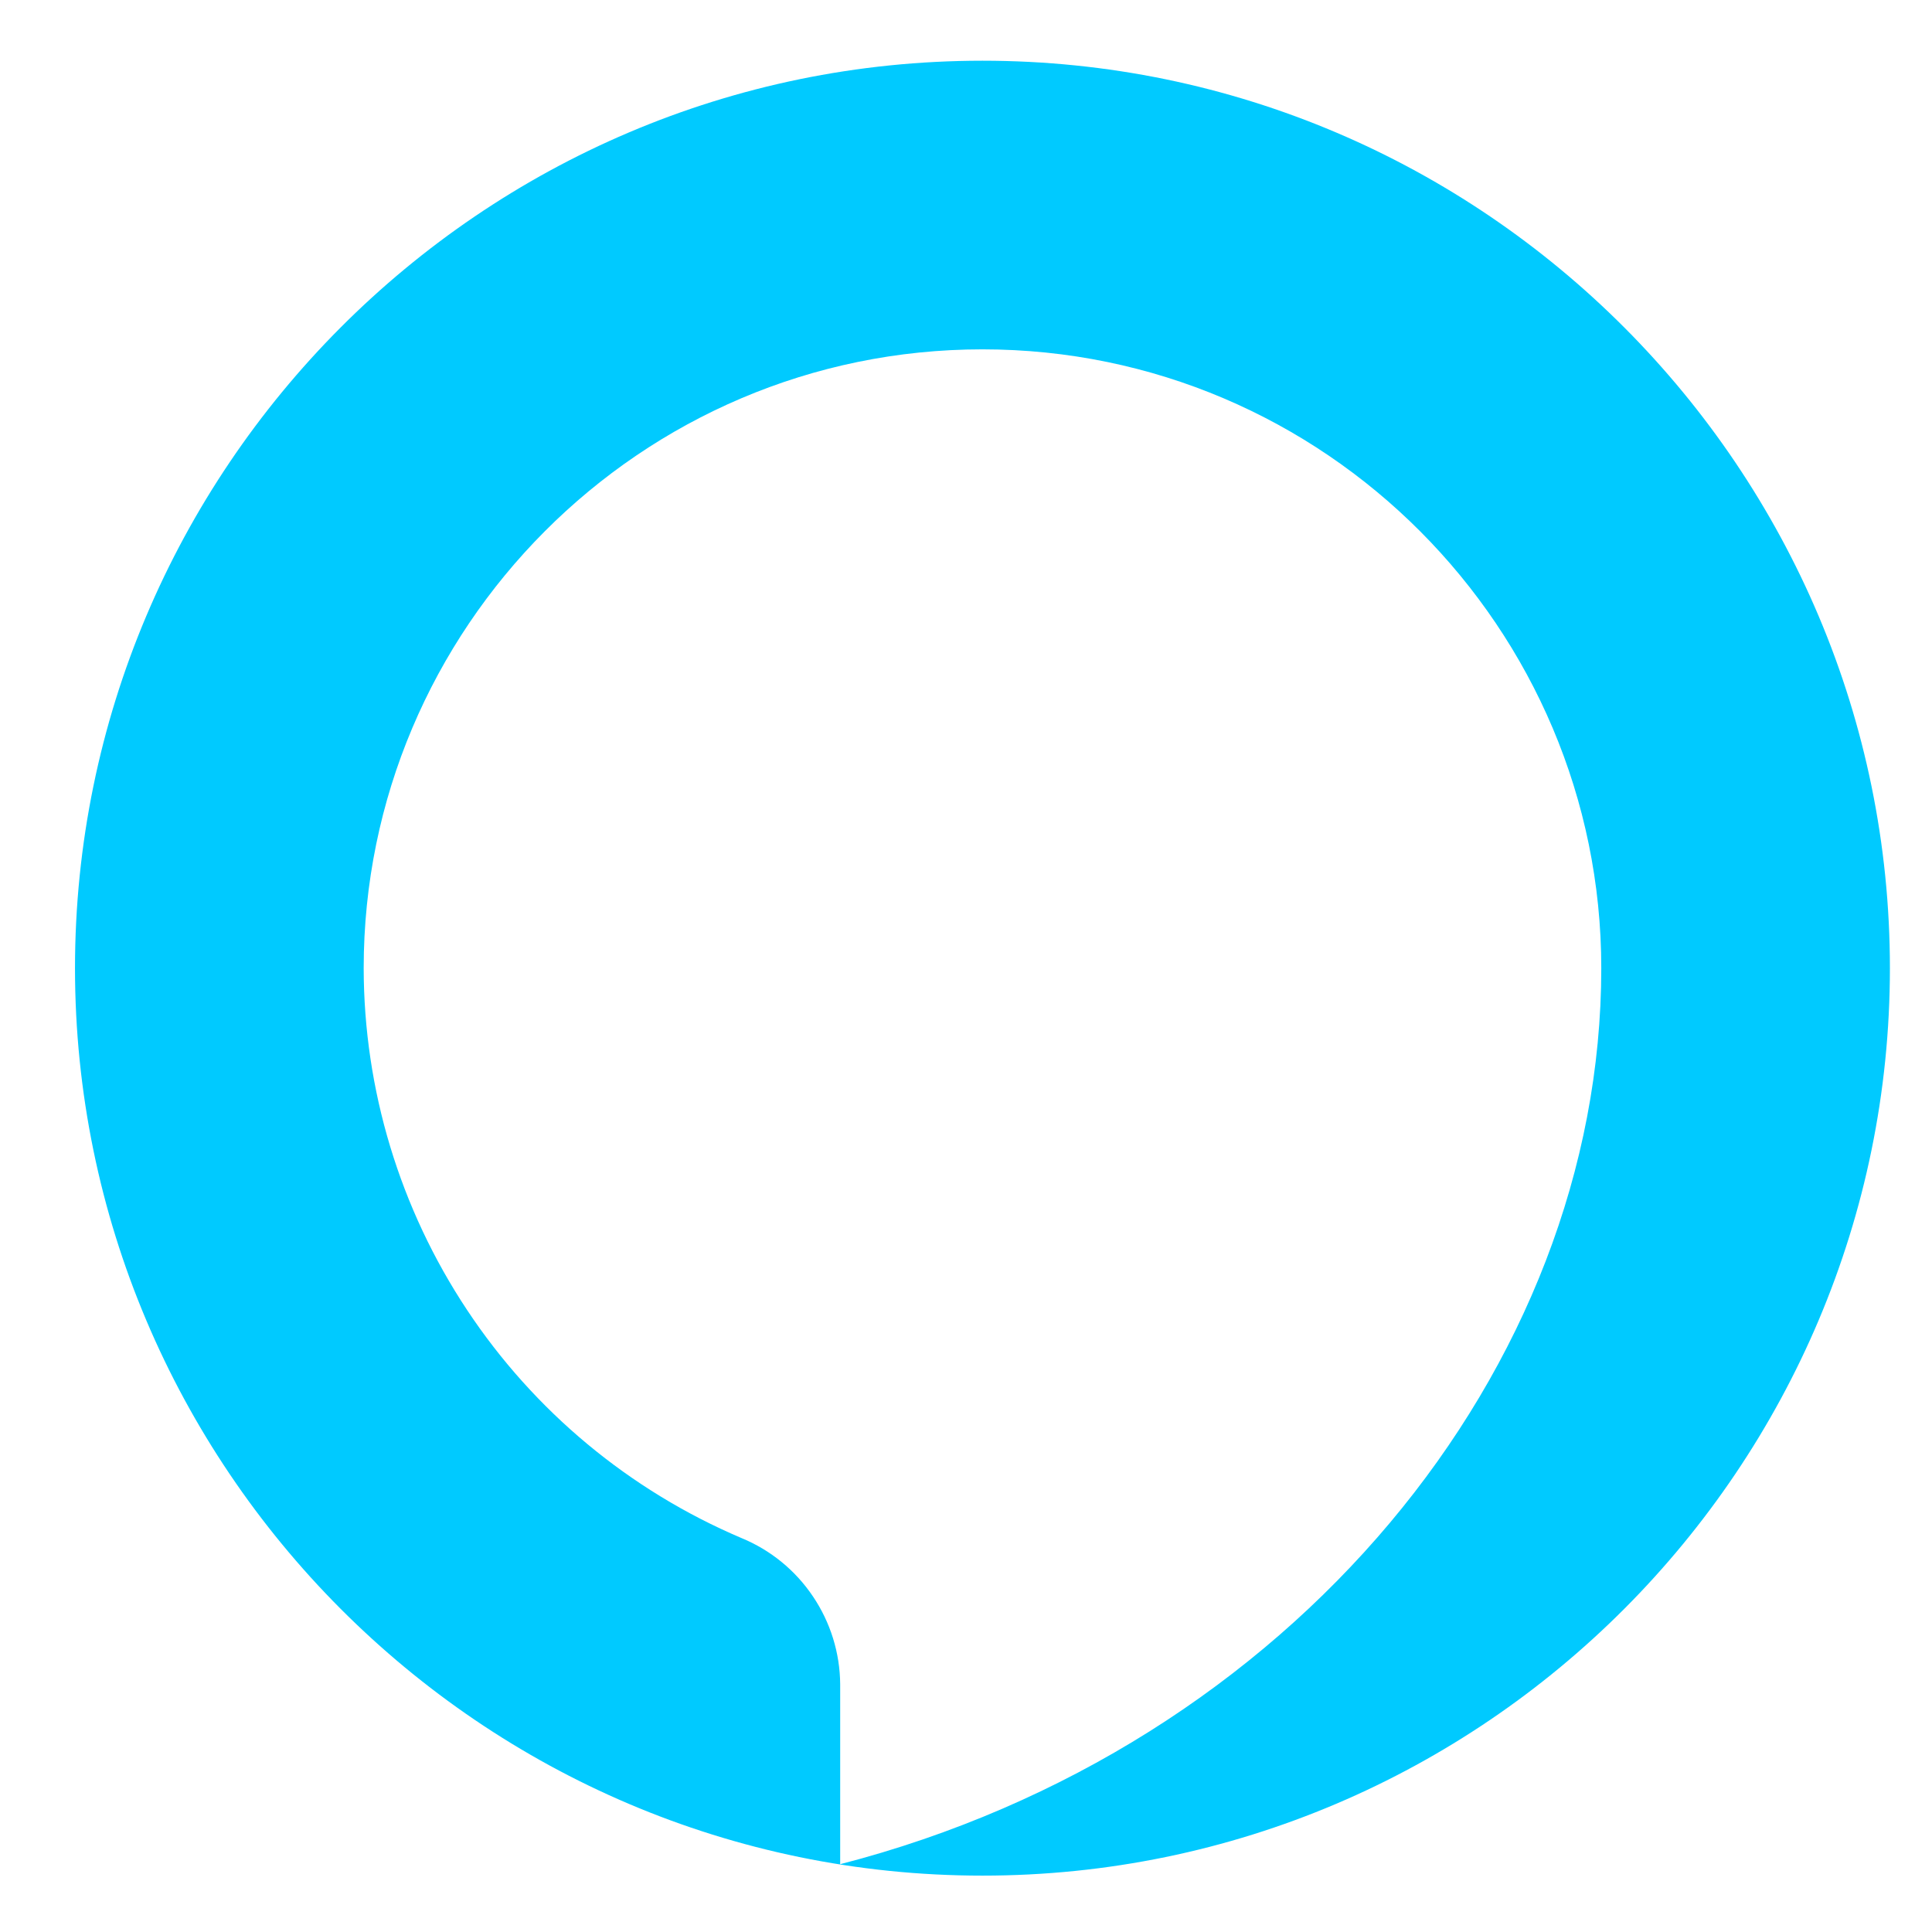 <svg width="33" height="33" viewBox="0 0 33 33" fill="none" xmlns="http://www.w3.org/2000/svg">
<path d="M16.781 1.037C8.206 1.037 1.281 8.029 1.281 16.537C1.281 25.044 8.206 32.037 16.781 32.037C25.357 32.037 32.281 25.044 32.281 16.537C32.281 8.029 25.357 1.037 16.781 1.037ZM14.351 31.842V28.769C14.347 28.233 14.185 27.711 13.885 27.267C13.586 26.822 13.162 26.476 12.667 26.272C10.755 25.46 9.124 24.105 7.977 22.374C6.829 20.643 6.215 18.614 6.212 16.537C6.212 10.736 10.933 5.967 16.781 5.967C22.629 5.967 27.351 10.736 27.351 16.537C27.351 23.382 22.056 29.854 14.351 31.842Z" fill="#00CAFF"/>
</svg>
